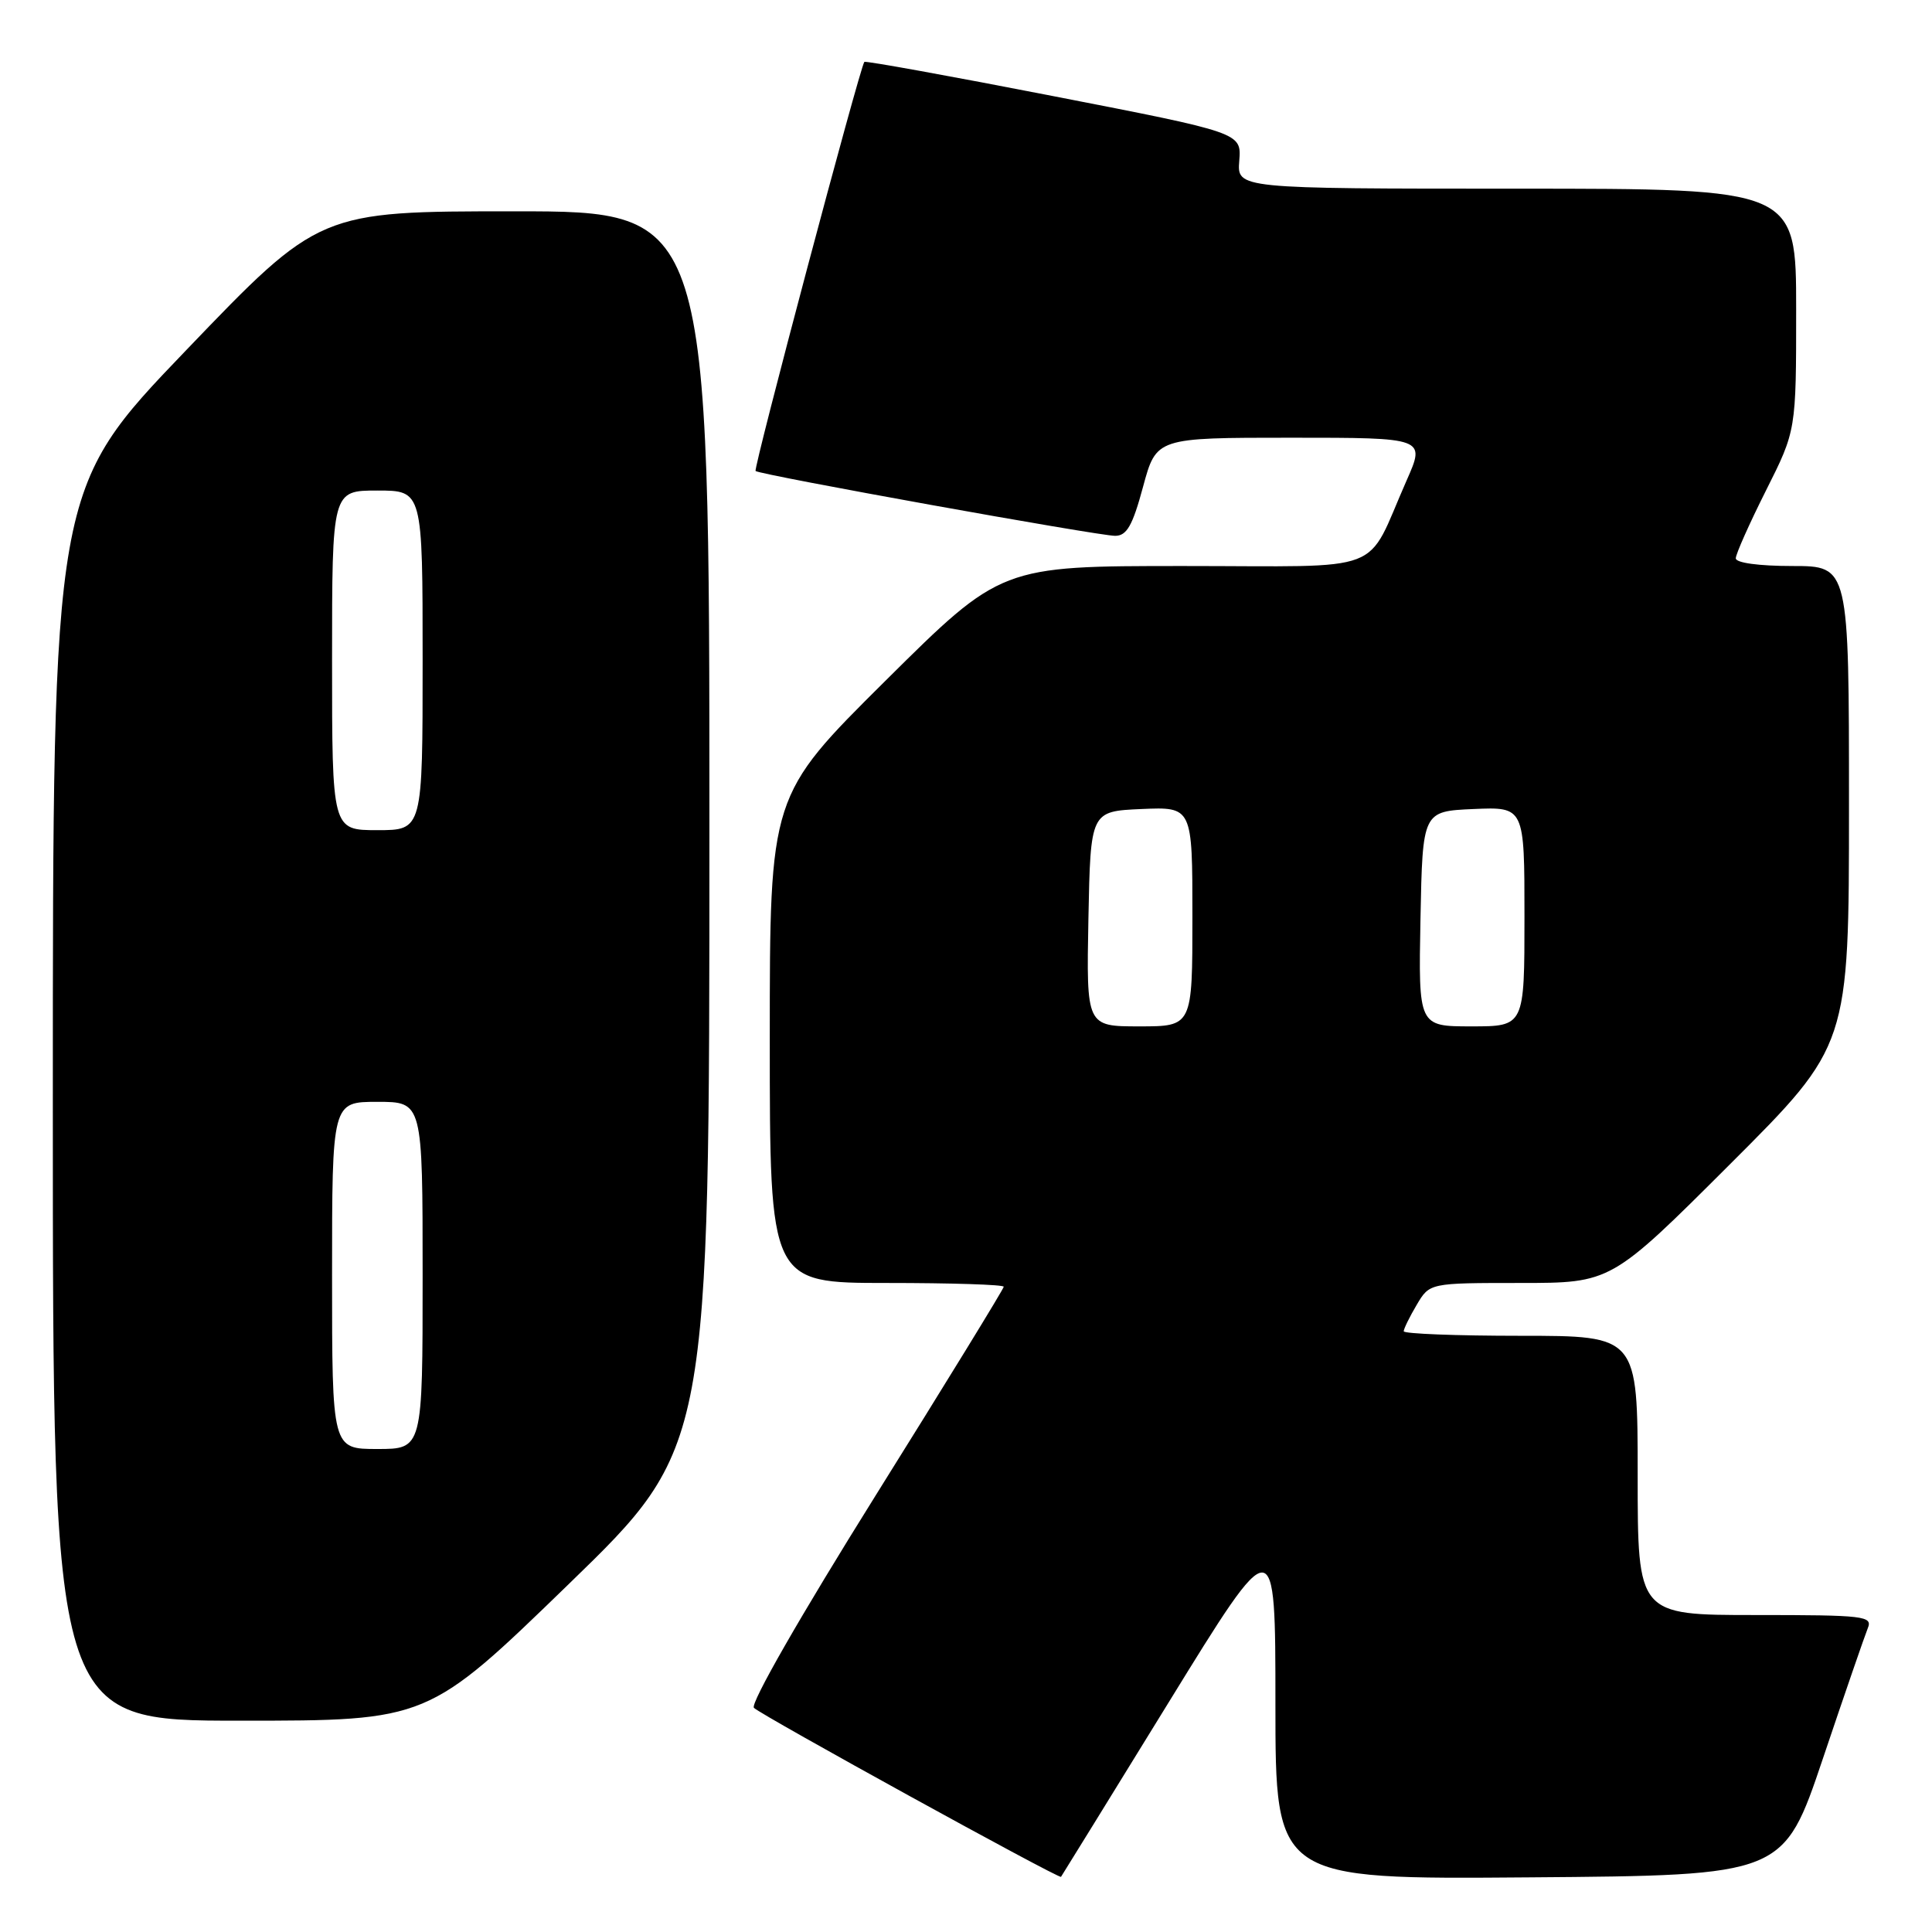 <?xml version="1.0" encoding="UTF-8" standalone="no"?>
<!DOCTYPE svg PUBLIC "-//W3C//DTD SVG 1.1//EN" "http://www.w3.org/Graphics/SVG/1.1/DTD/svg11.dtd" >
<svg xmlns="http://www.w3.org/2000/svg" xmlns:xlink="http://www.w3.org/1999/xlink" version="1.1" viewBox="0 0 256 256">
 <g >
 <path fill="currentColor"
d=" M 154.87 225.55 C 169.00 202.60 169.00 202.60 169.00 225.81 C 169.00 249.03 169.00 249.03 202.66 248.76 C 236.33 248.50 236.33 248.50 241.55 233.00 C 244.42 224.47 247.10 216.71 247.49 215.75 C 248.16 214.13 247.08 214.00 232.61 214.00 C 217.00 214.00 217.00 214.00 217.00 195.50 C 217.00 177.00 217.00 177.00 201.50 177.00 C 192.97 177.00 186.00 176.73 186.00 176.40 C 186.00 176.08 186.77 174.50 187.72 172.90 C 189.43 170.00 189.43 170.00 201.45 170.00 C 213.48 170.00 213.48 170.00 229.24 154.26 C 245.00 138.52 245.00 138.52 245.00 106.76 C 245.00 75.00 245.00 75.00 237.50 75.00 C 233.06 75.00 230.00 74.58 230.00 73.98 C 230.00 73.42 231.80 69.38 234.00 65.00 C 238.00 57.04 238.00 57.04 238.00 41.02 C 238.00 25.00 238.00 25.00 200.96 25.00 C 163.91 25.00 163.91 25.00 164.21 21.30 C 164.50 17.59 164.50 17.59 139.63 12.75 C 125.95 10.08 114.66 8.04 114.53 8.20 C 113.92 8.99 99.79 62.12 100.12 62.41 C 100.69 62.92 145.54 71.00 147.76 71.00 C 149.30 71.00 150.07 69.66 151.46 64.50 C 153.22 58.00 153.22 58.00 171.06 58.00 C 188.89 58.00 188.89 58.00 186.38 63.67 C 180.80 76.30 184.20 75.00 156.80 75.00 C 132.65 75.00 132.65 75.00 117.32 90.21 C 102.00 105.42 102.00 105.42 102.00 137.71 C 102.00 170.00 102.00 170.00 117.50 170.00 C 126.03 170.00 133.00 170.22 133.00 170.50 C 133.00 170.77 125.35 183.24 116.00 198.20 C 106.05 214.13 99.37 225.77 99.90 226.30 C 100.88 227.28 140.35 249.01 140.59 248.69 C 140.67 248.59 147.10 238.17 154.87 225.55 Z  M 75.35 209.91 C 94.00 191.82 94.00 191.82 94.00 109.91 C 94.00 28.00 94.00 28.00 68.16 28.00 C 42.32 28.00 42.32 28.00 24.66 46.41 C 7.00 64.81 7.00 64.81 7.00 146.41 C 7.00 228.00 7.00 228.00 31.85 228.00 C 56.70 228.00 56.70 228.00 75.35 209.91 Z  M 144.22 121.75 C 144.50 107.50 144.50 107.50 151.25 107.20 C 158.00 106.91 158.00 106.91 158.00 121.45 C 158.00 136.00 158.00 136.00 150.97 136.00 C 143.95 136.00 143.95 136.00 144.22 121.75 Z  M 188.22 121.75 C 188.50 107.50 188.50 107.50 195.25 107.20 C 202.00 106.91 202.00 106.91 202.00 121.45 C 202.00 136.00 202.00 136.00 194.97 136.00 C 187.95 136.00 187.95 136.00 188.22 121.75 Z  M 44.00 169.00 C 44.00 146.00 44.00 146.00 50.00 146.00 C 56.00 146.00 56.00 146.00 56.00 169.00 C 56.00 192.00 56.00 192.00 50.00 192.00 C 44.00 192.00 44.00 192.00 44.00 169.00 Z  M 44.00 87.50 C 44.00 65.00 44.00 65.00 50.00 65.00 C 56.00 65.00 56.00 65.00 56.00 87.50 C 56.00 110.00 56.00 110.00 50.00 110.00 C 44.00 110.00 44.00 110.00 44.00 87.50 Z "/>
</g>
</svg>